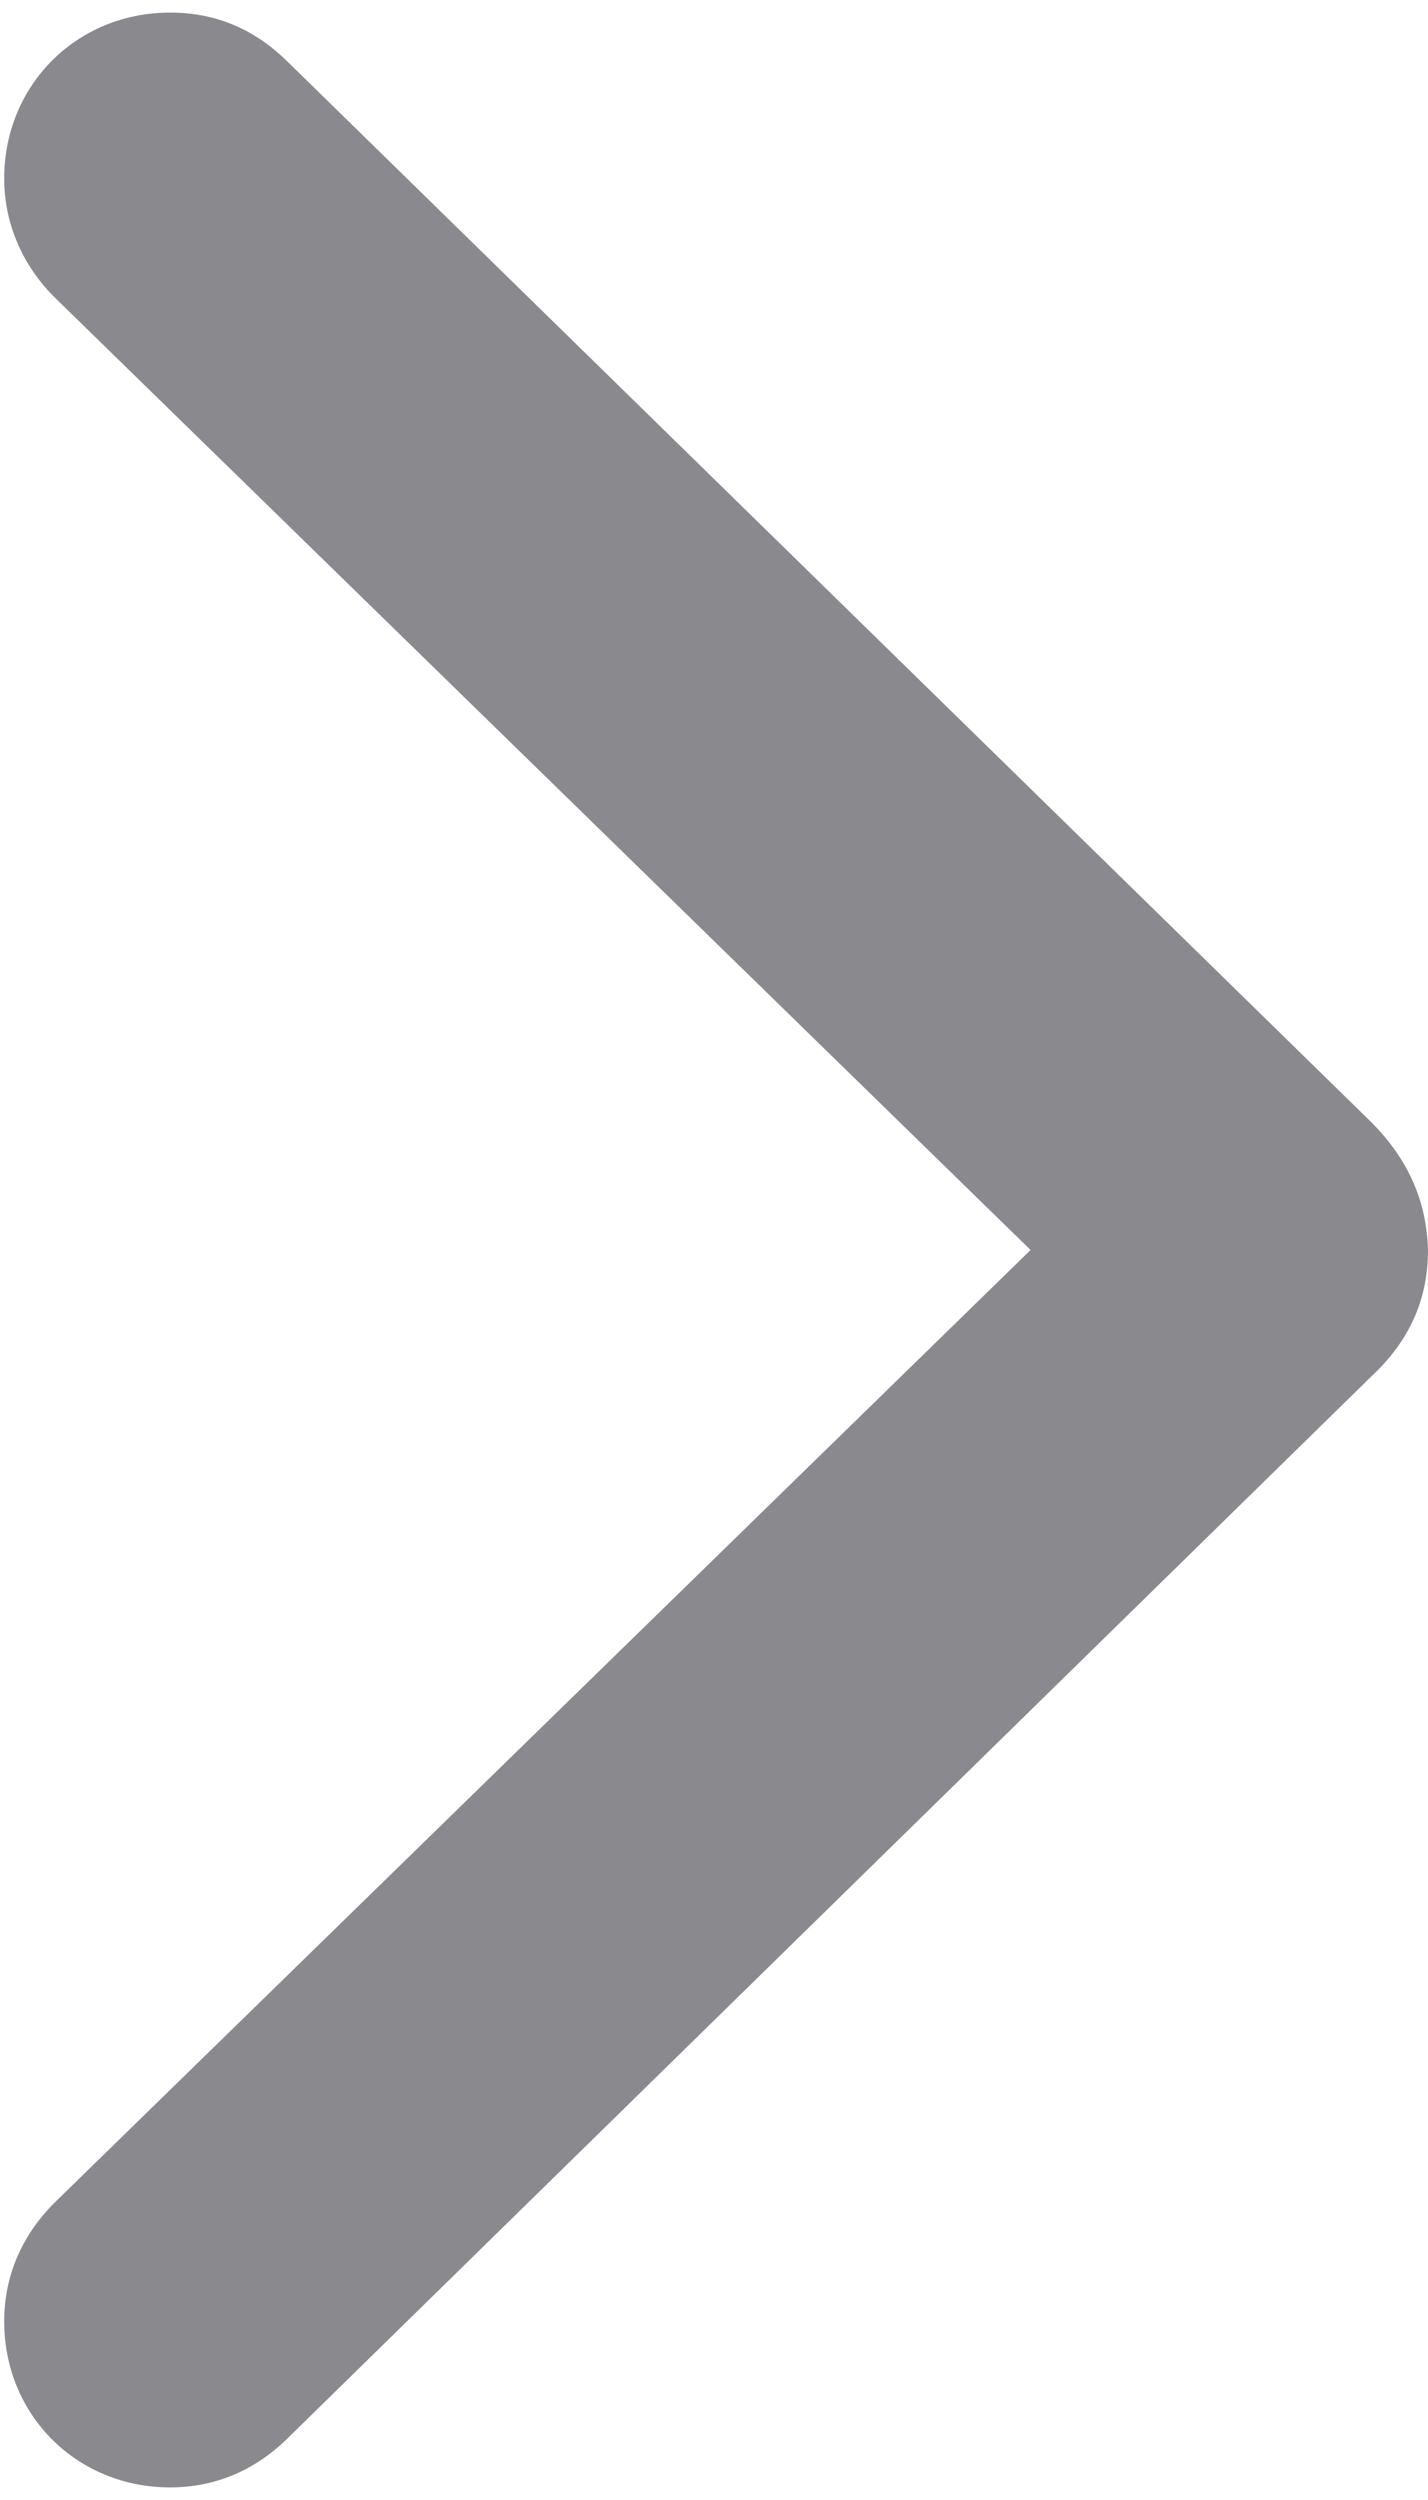 <svg width="16" height="28" viewBox="0 0 16 28" fill="none" xmlns="http://www.w3.org/2000/svg" xmlns:xlink="http://www.w3.org/1999/xlink">
<path d="M16,14C15.984,13.453 15.781,12.984 15.359,12.563L3.203,0.672C2.844,0.328 2.422,0.141 1.906,0.141C0.859,0.141 0.047,0.953 0.047,2C0.047,2.5 0.25,2.969 0.609,3.328L11.547,14L0.609,24.672C0.25,25.031 0.047,25.484 0.047,26C0.047,27.047 0.859,27.859 1.906,27.859C2.406,27.859 2.844,27.672 3.203,27.328L15.359,15.422C15.797,15.016 16,14.547 16,14Z" fill="#3C3C43" fill-opacity="0.6"/>
</svg>
